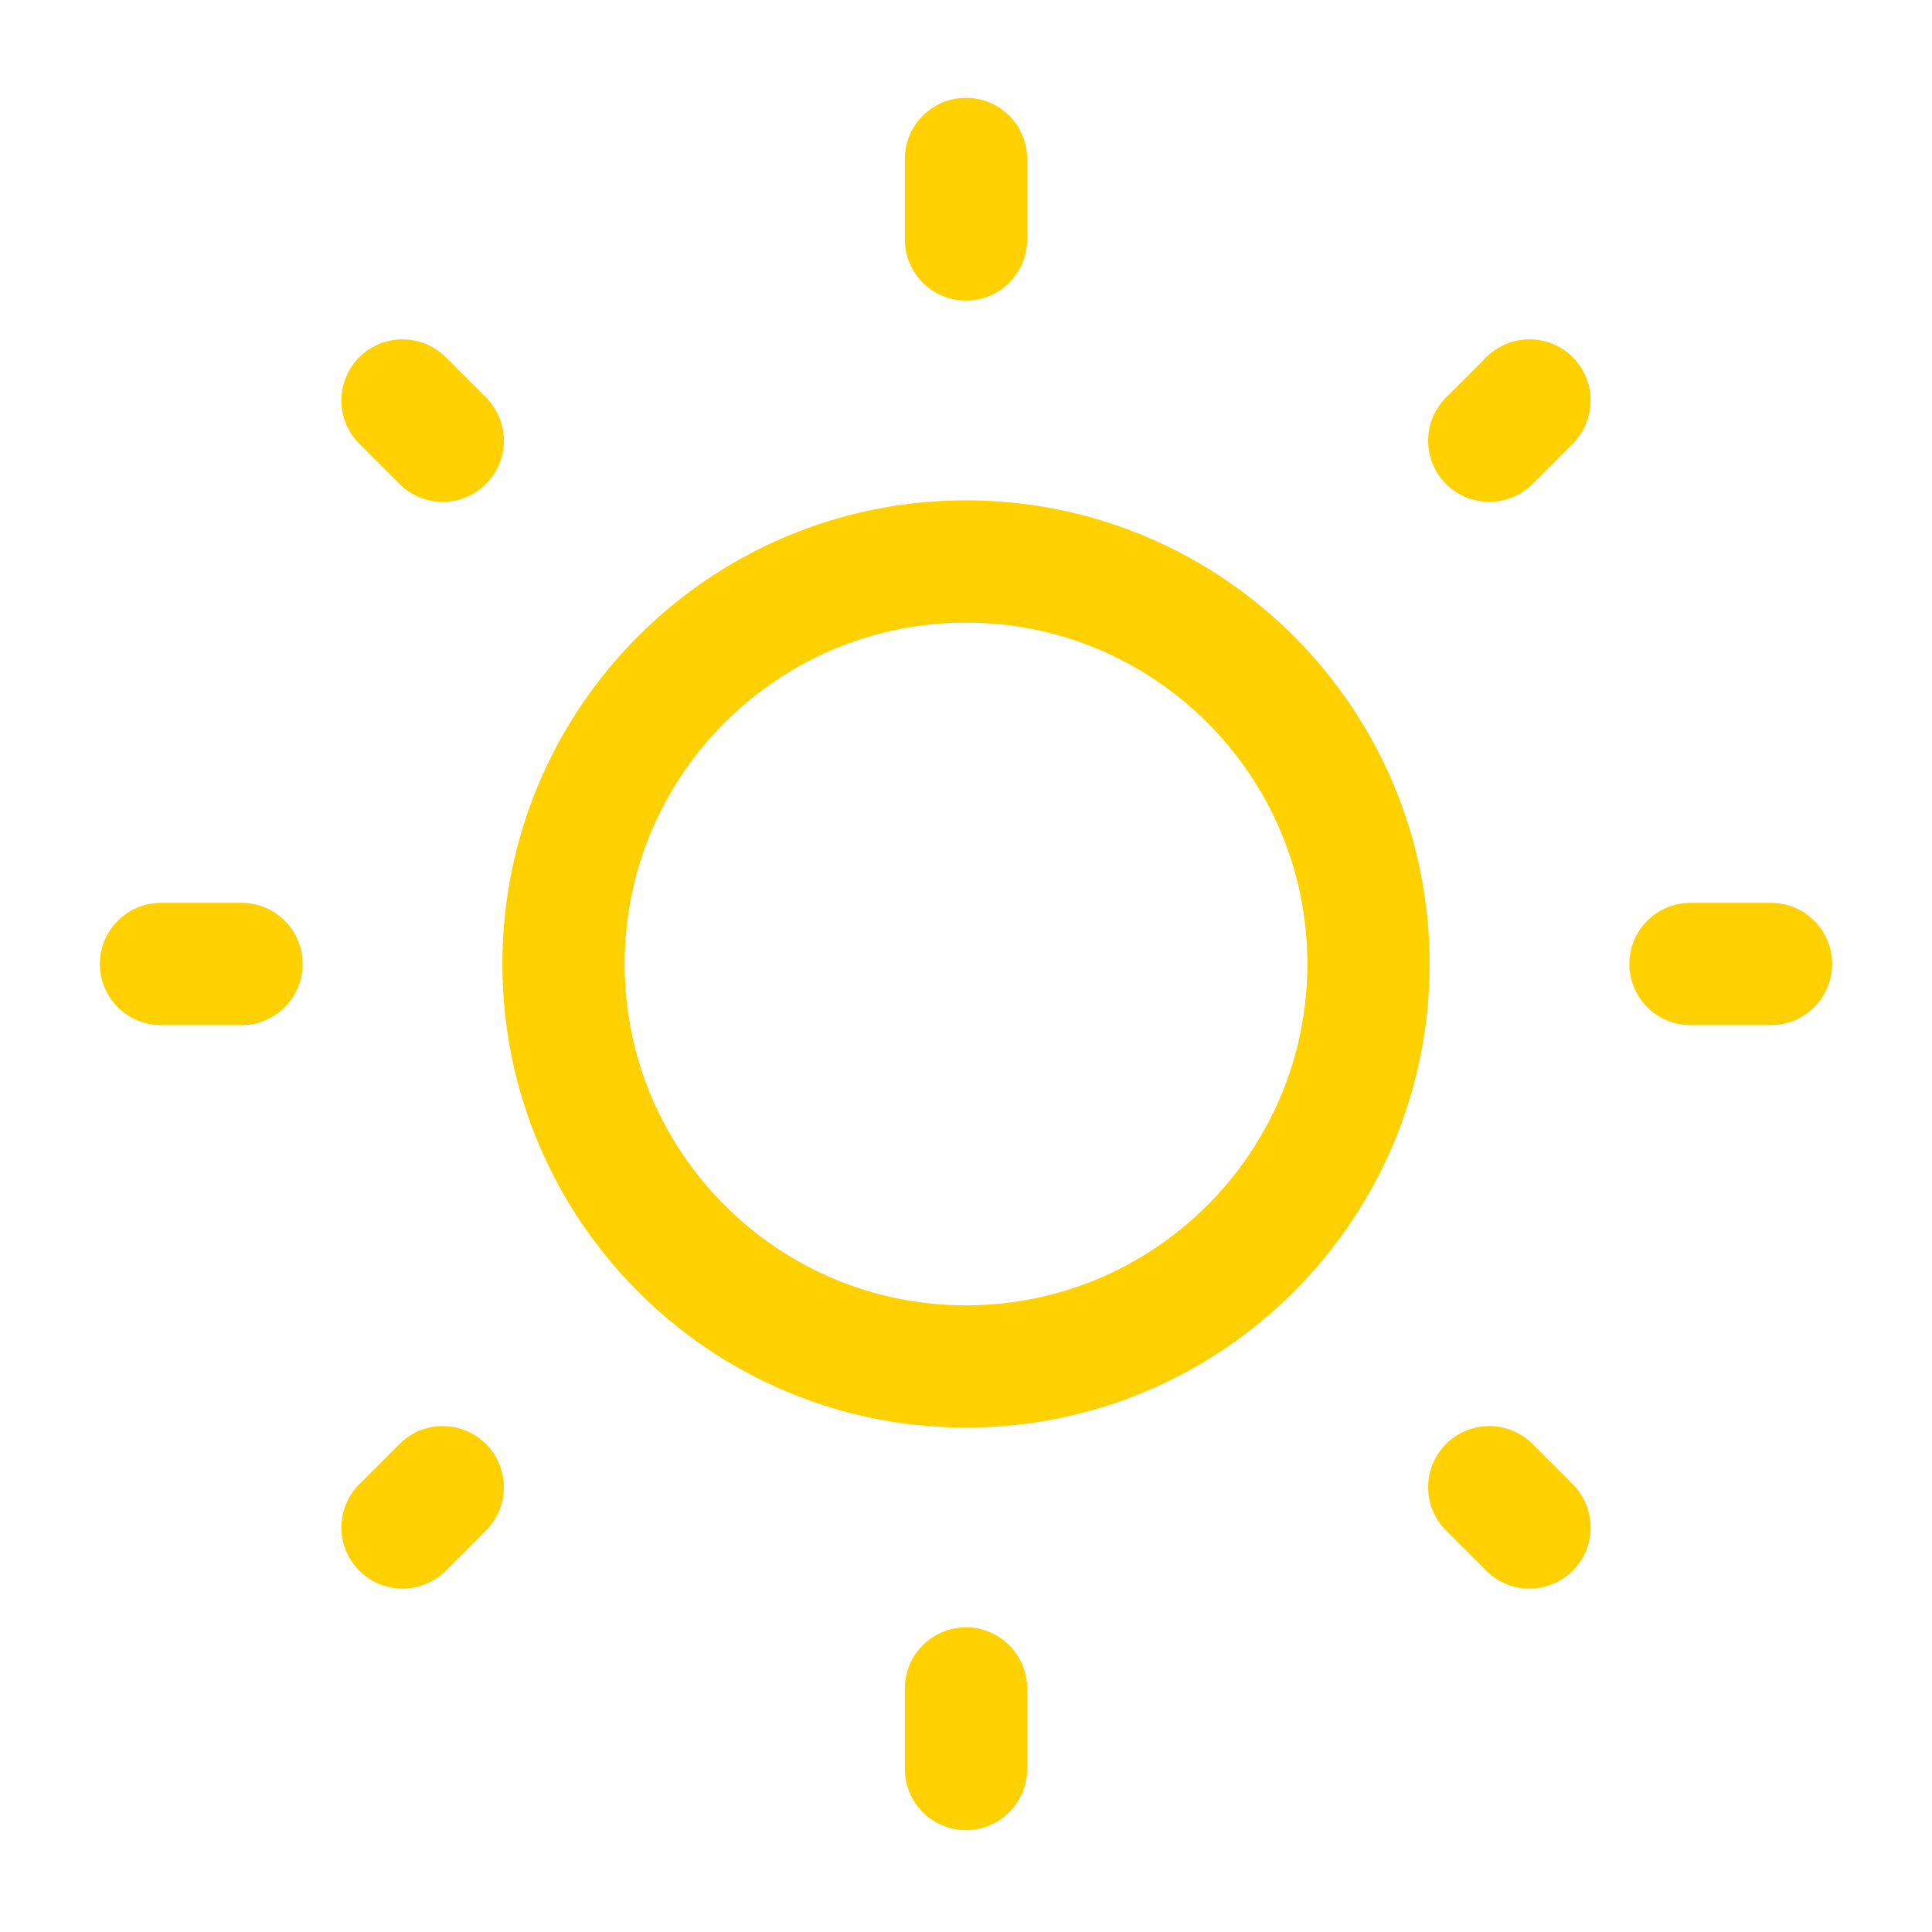 <svg width="158" height="158" viewBox="0 0 158 158" fill="none" xmlns="http://www.w3.org/2000/svg">
<path d="M79 45.917C97.17 45.917 111.917 60.663 111.917 78.833C111.917 97.003 97.17 111.75 79 111.75C60.83 111.75 46.084 97.003 46.084 78.833C46.084 60.663 60.83 45.917 79 45.917Z" stroke="#FFD100" stroke-width="10" stroke-linecap="round" stroke-linejoin="round"/>
<path d="M79 138.083V144.667M138.25 78.833H144.833M79 19.583V13M19.75 78.833H13.167" stroke="#FFD100" stroke-width="10" stroke-linecap="round" stroke-linejoin="round"/>
<path d="M121.792 121.625L125.083 124.917M121.792 36.042L125.083 32.75M36.208 36.042L32.917 32.75M36.208 121.625L32.917 124.917" stroke="#FFD100" stroke-width="10" stroke-linecap="round" stroke-linejoin="round"/>
</svg>
